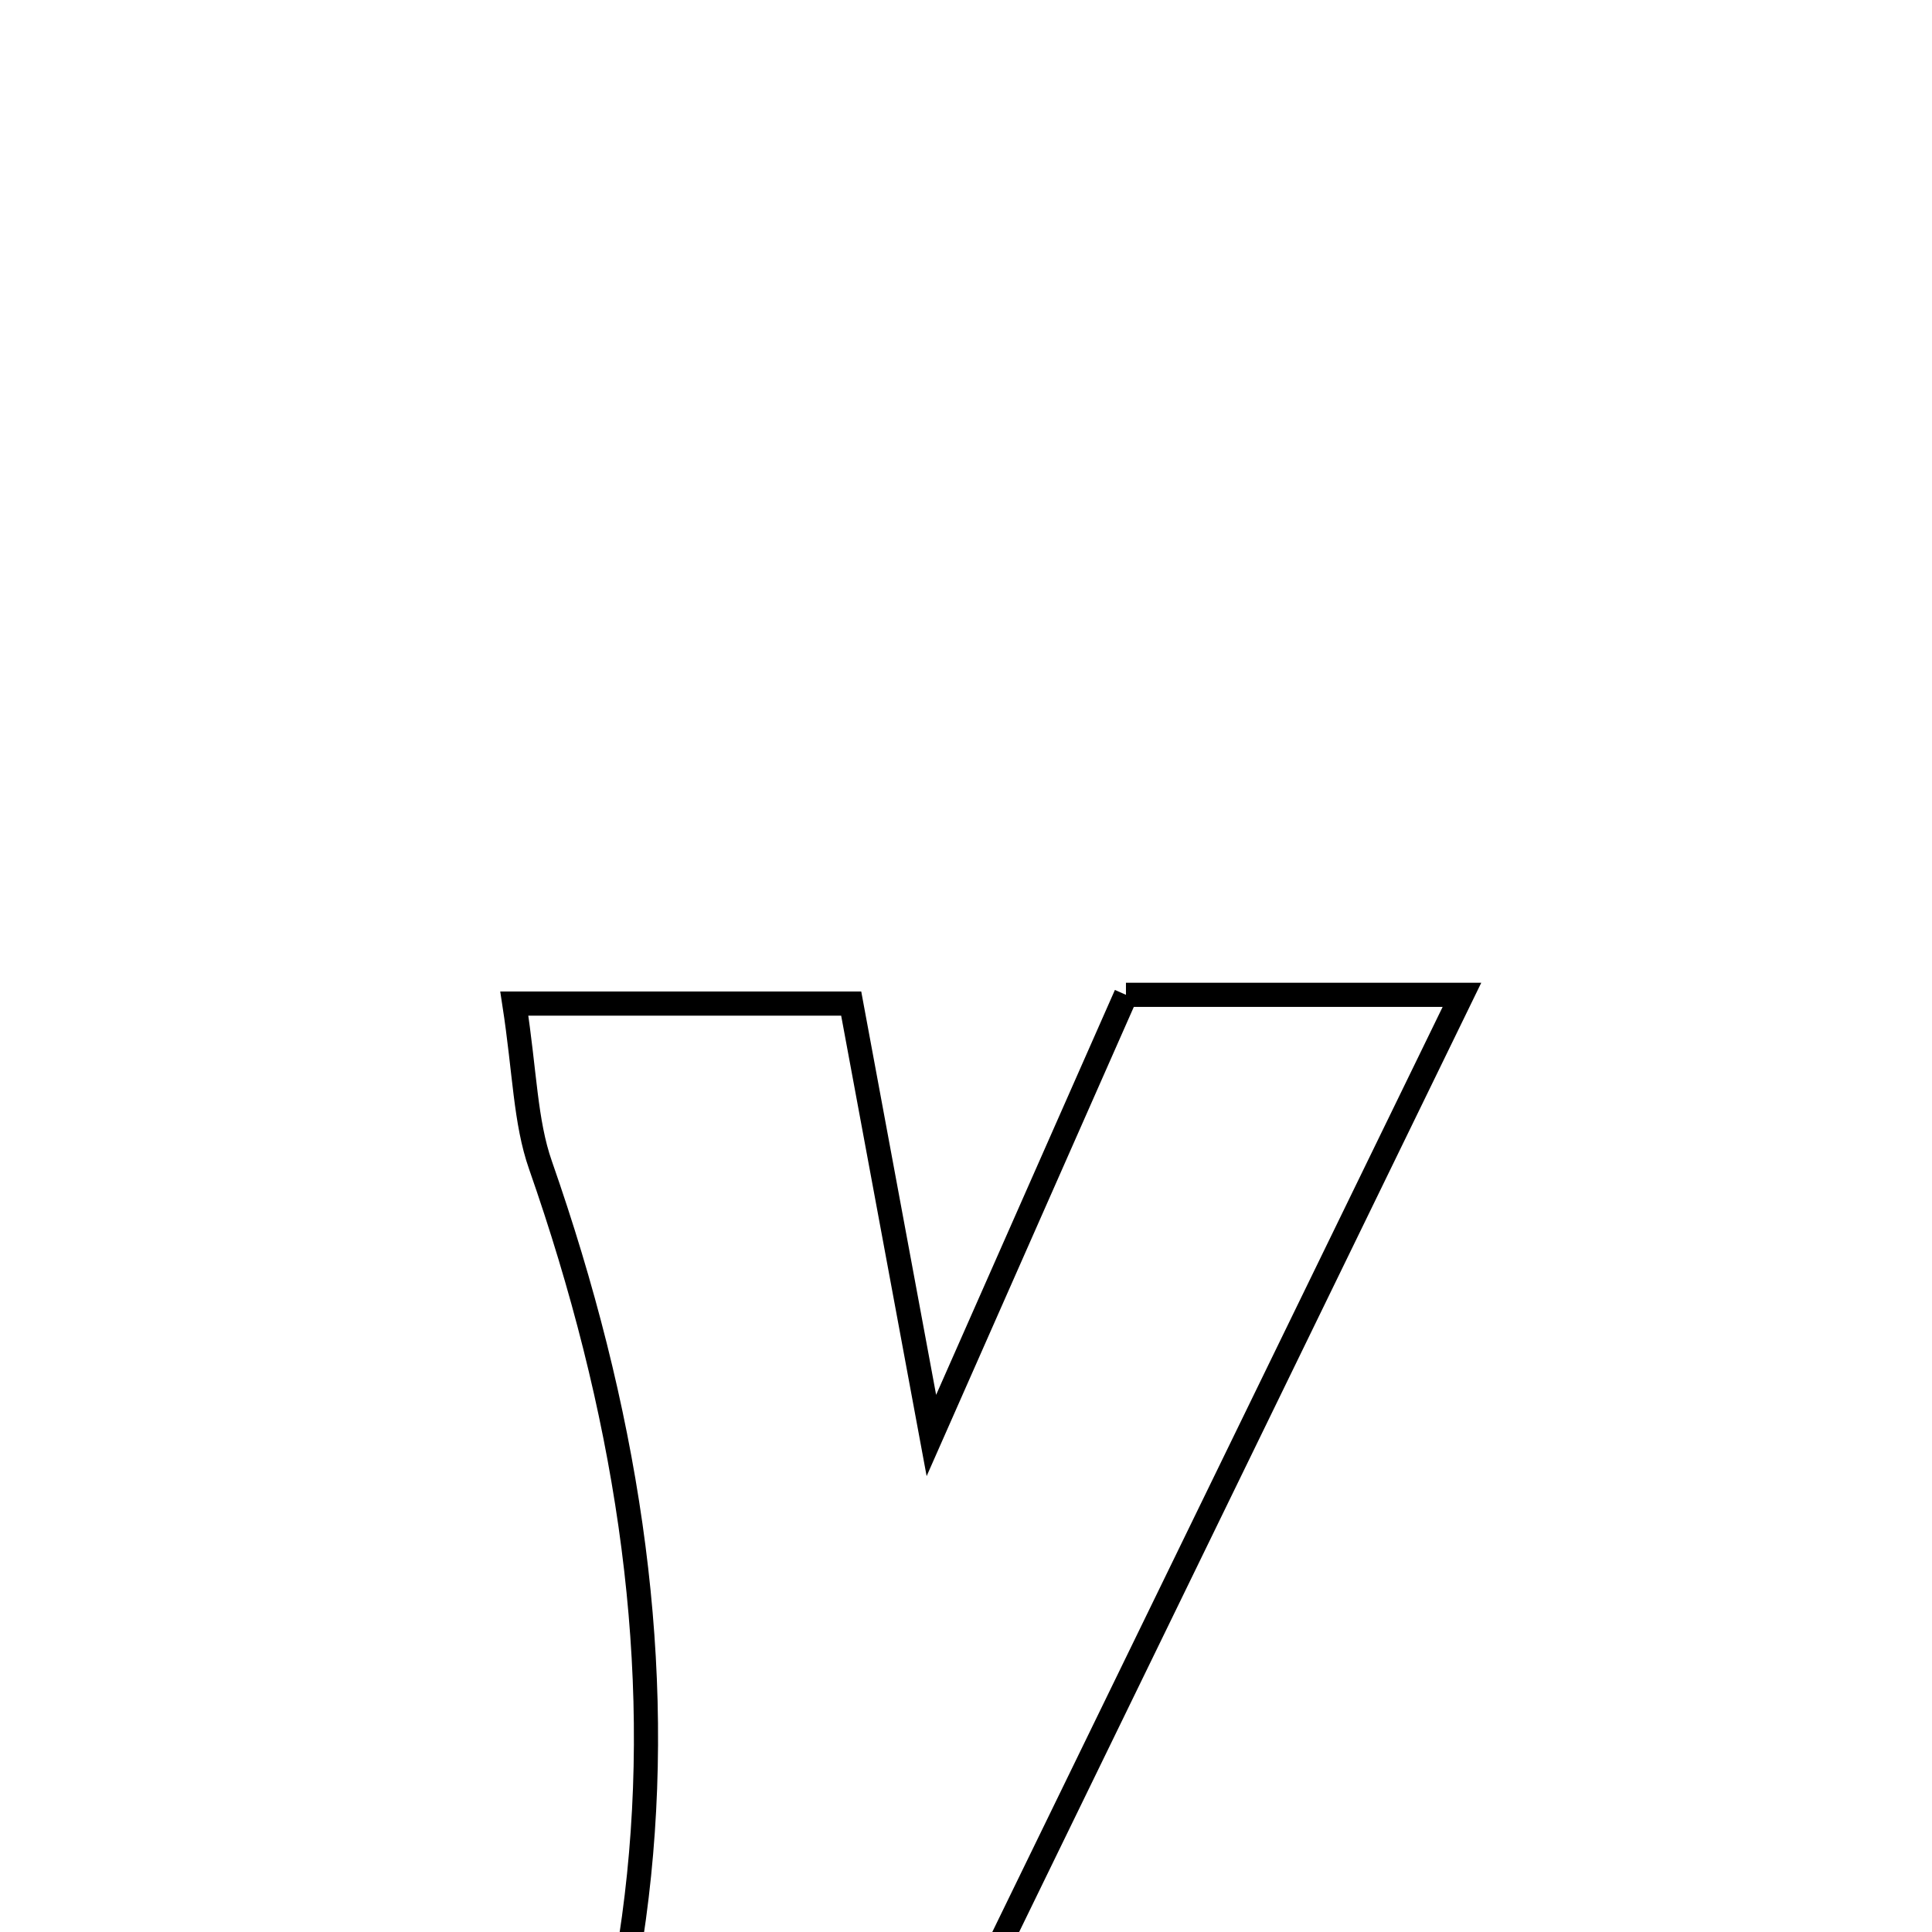 <svg xmlns="http://www.w3.org/2000/svg" viewBox="0.0 0.0 24.0 24.0" height="200px" width="200px"><path fill="none" stroke="black" stroke-width=".3" stroke-opacity="1.0"  filling="0" d="M13.987 12.358 C15.236 12.358 16.393 12.358 18.161 12.358 C14.965 18.923 11.889 25.241 8.814 31.558 C7.426 31.558 6.037 31.558 4.649 31.558 C8.556 26.252 8.826 20.512 6.714 14.474 C6.524 13.931 6.521 13.323 6.389 12.467 C7.754 12.467 8.974 12.467 10.574 12.467 C10.839 13.893 11.138 15.5 11.57 17.832 C12.514 15.695 13.231 14.07 13.987 12.358"></path></svg>